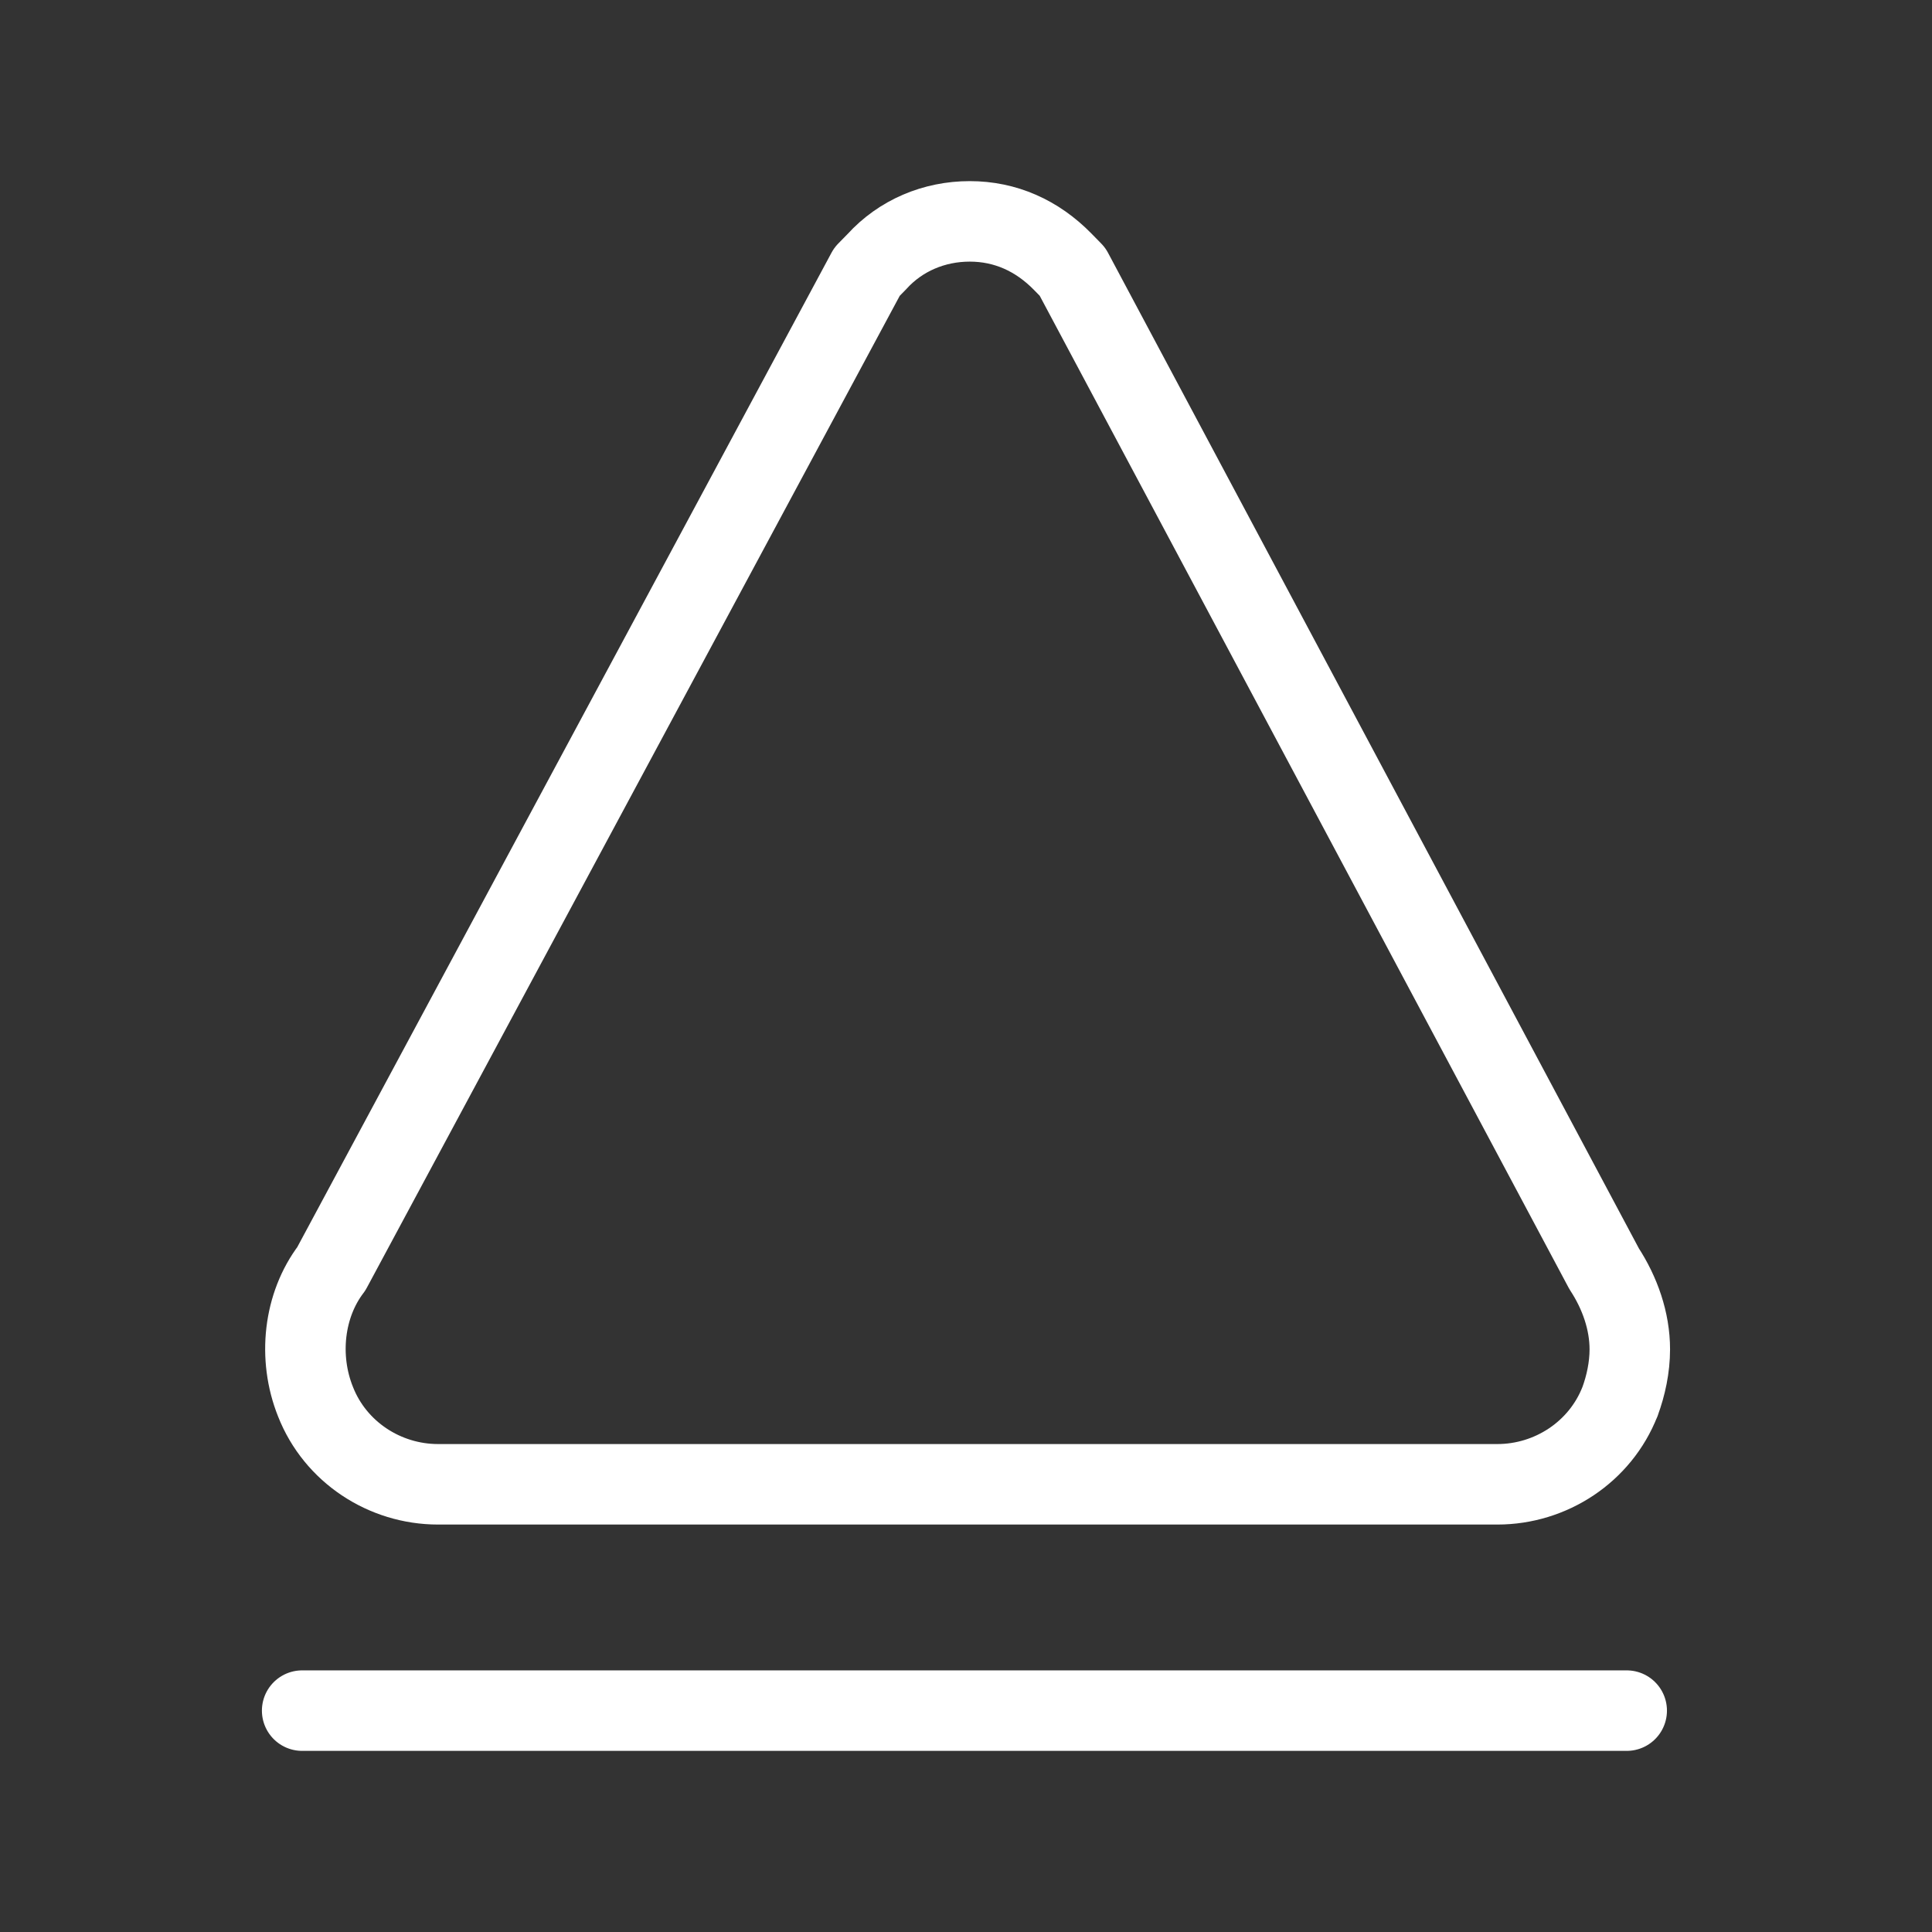 <?xml version="1.0" encoding="UTF-8"?><svg id="a" xmlns="http://www.w3.org/2000/svg" viewBox="0 0 48 48"><rect x="0" y="0" width="48" height="48" fill="#333333" stroke="none"/><defs><style>.d{stroke-width:2px;fill:none;stroke:#fff;stroke-linecap:round;stroke-linejoin:round;}</style></defs><path id="b" class="d" d="M40.247,34.825c.147-.4.245-.851.245-1.301,0-.701-.245-1.401-.638-2.002L26.646,6.751l-.245-.25c-.638-.651-1.424-1.001-2.308-1.001s-1.718.35-2.308,1.001l-.245.25-13.308,24.771c-.687.901-.835,2.202-.393,3.303.491,1.251,1.718,2.052,3.044,2.052h26.319c1.326,0,2.553-.801,3.044-2.052h.002"/><path id="c" class="d" d="M7.507,42.5h32.908"/></svg>